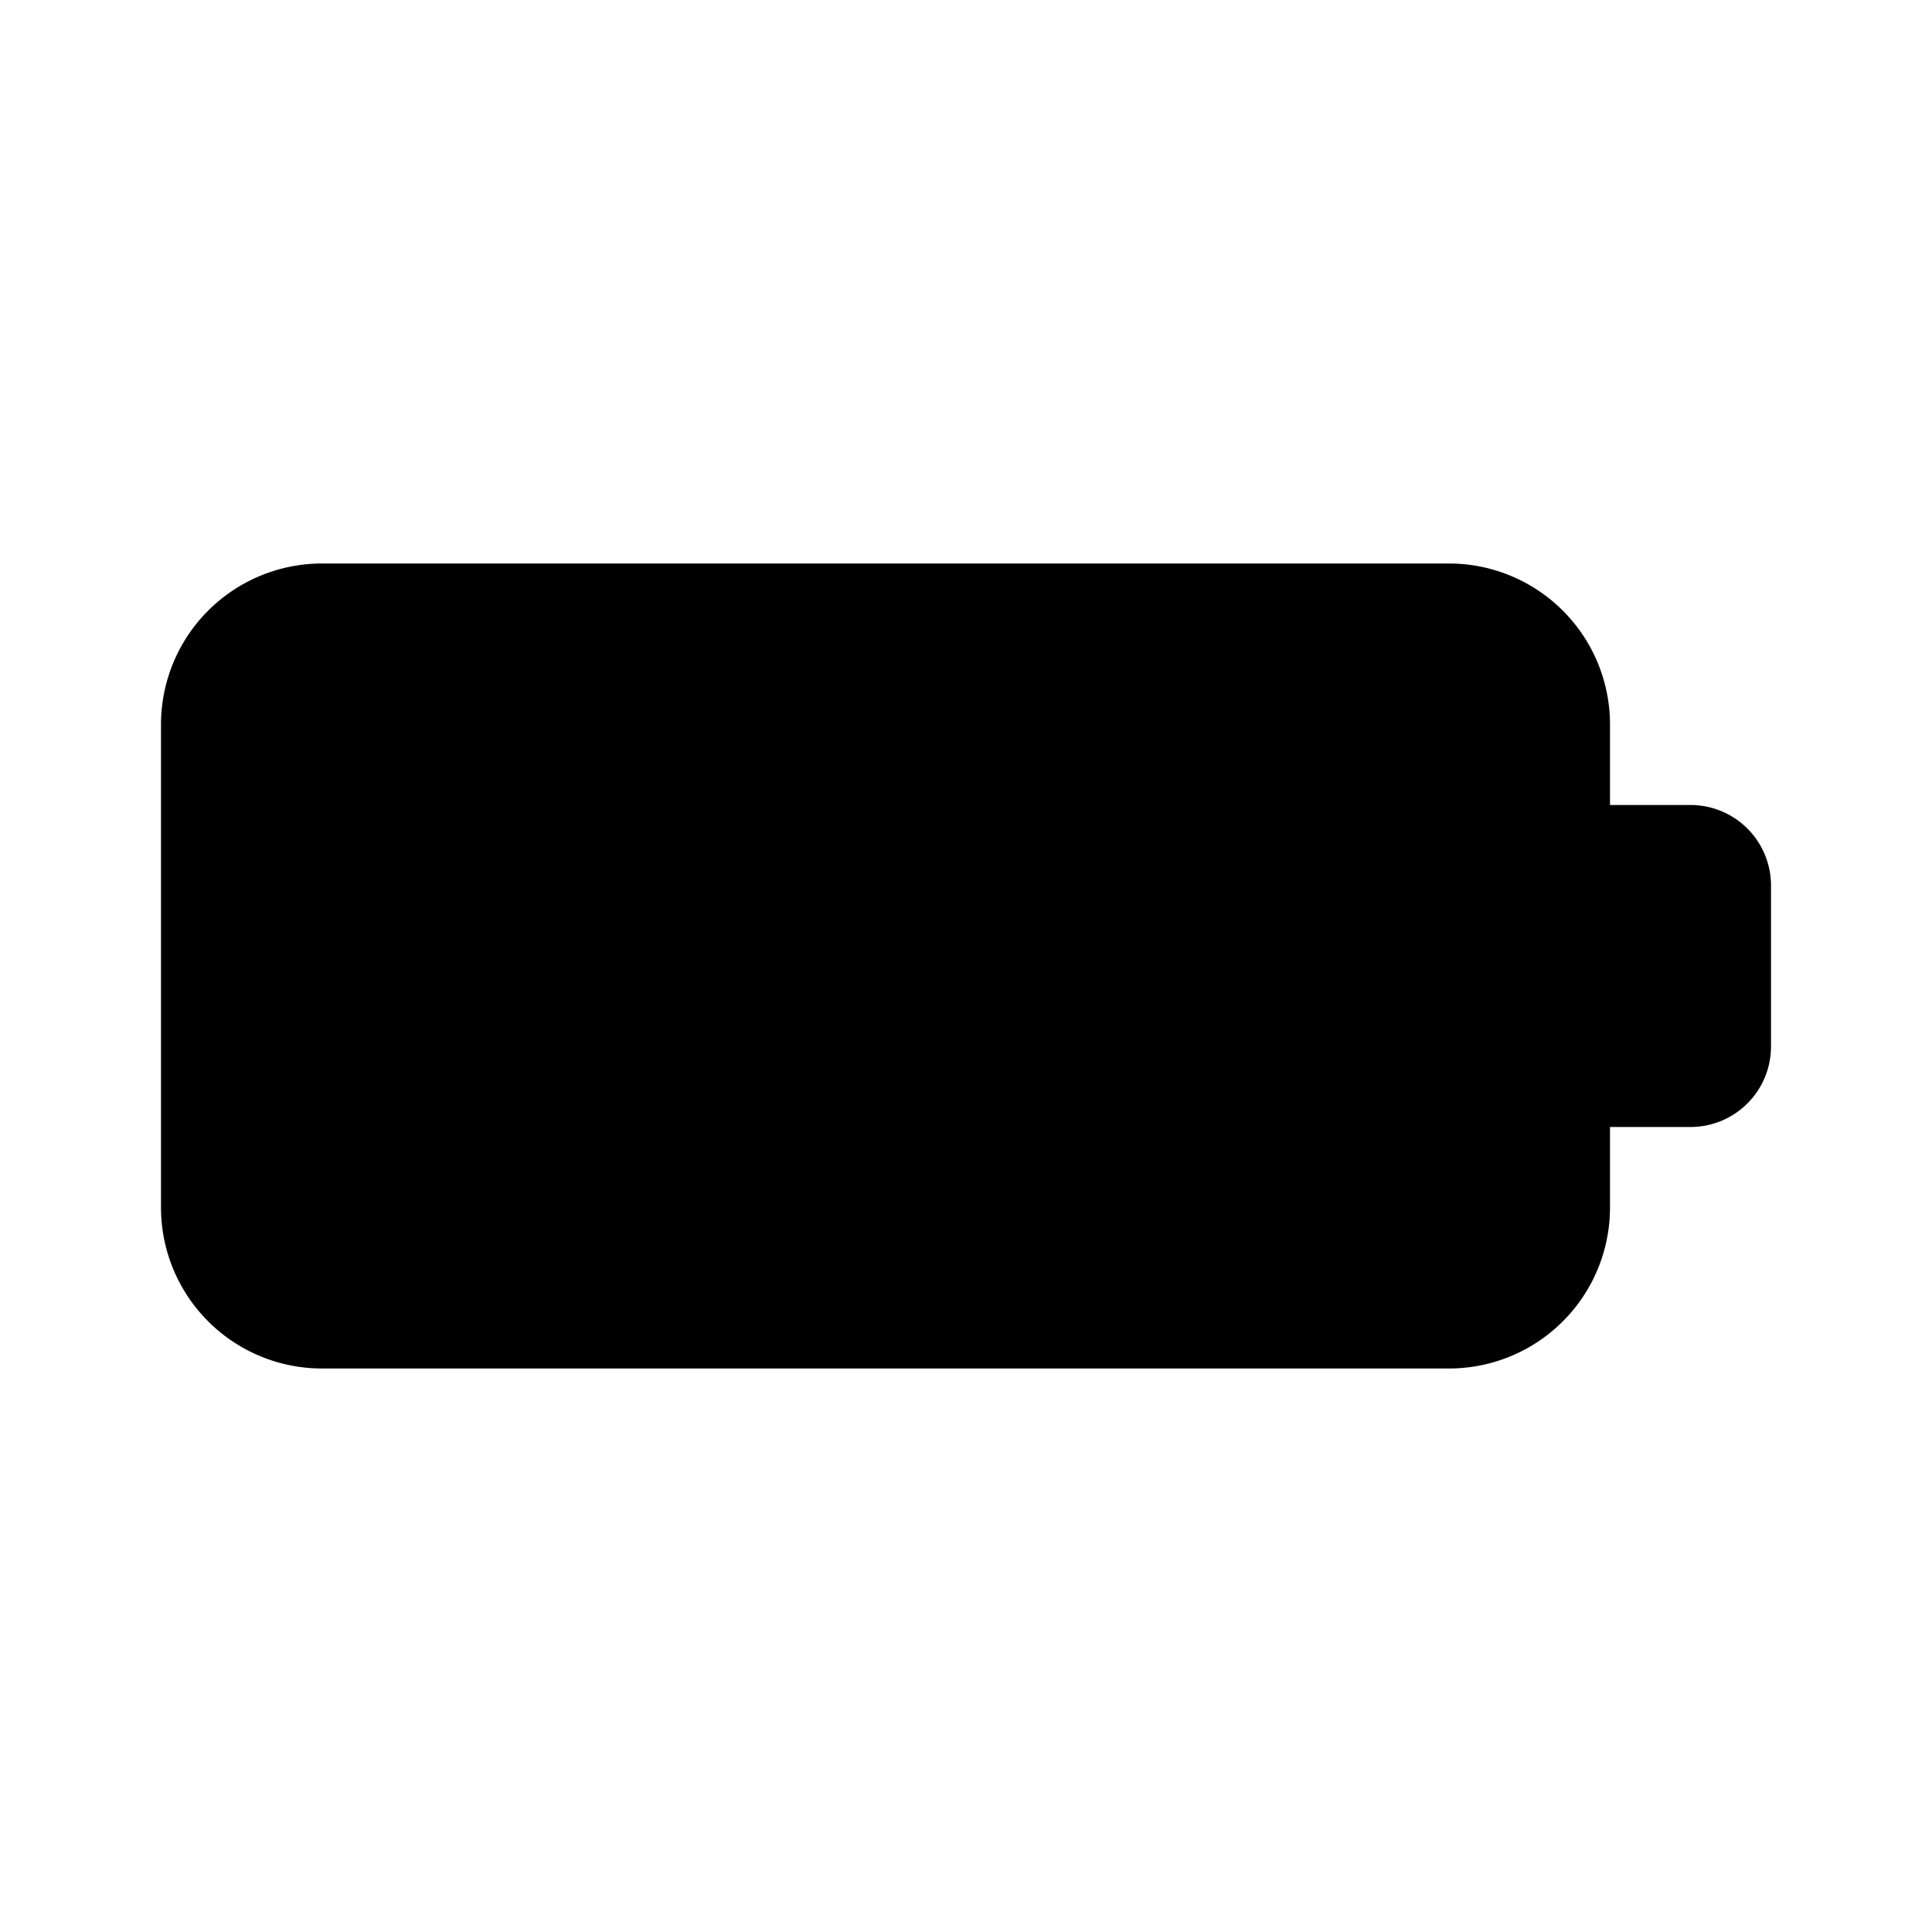 <svg xmlns="http://www.w3.org/2000/svg" viewBox="0 0 24 24" fill="currentColor" aria-hidden="true" data-slot="icon">
  <path d="M18 7H4a2 2 0 0 0-2 2v6a2 2 0 0 0 2 2h14a2 2 0 0 0 2-2V9a2 2 0 0 0-2-2Zm3 3h-1v4h1a1 1 0 0 0 1-1v-2a1 1 0 0 0-1-1Z"/>
  <path d="m8.206 12.49 2.61-3.937a.2.2 0 0 1 .366.11V11.3c0 .11.09.2.2.2h2.426a.2.2 0 0 1 .167.31l-2.427 3.64a.2.2 0 0 1-.366-.11V13a.2.2 0 0 0-.2-.2h-2.61a.2.2 0 0 1-.166-.31Z"/>
</svg>
